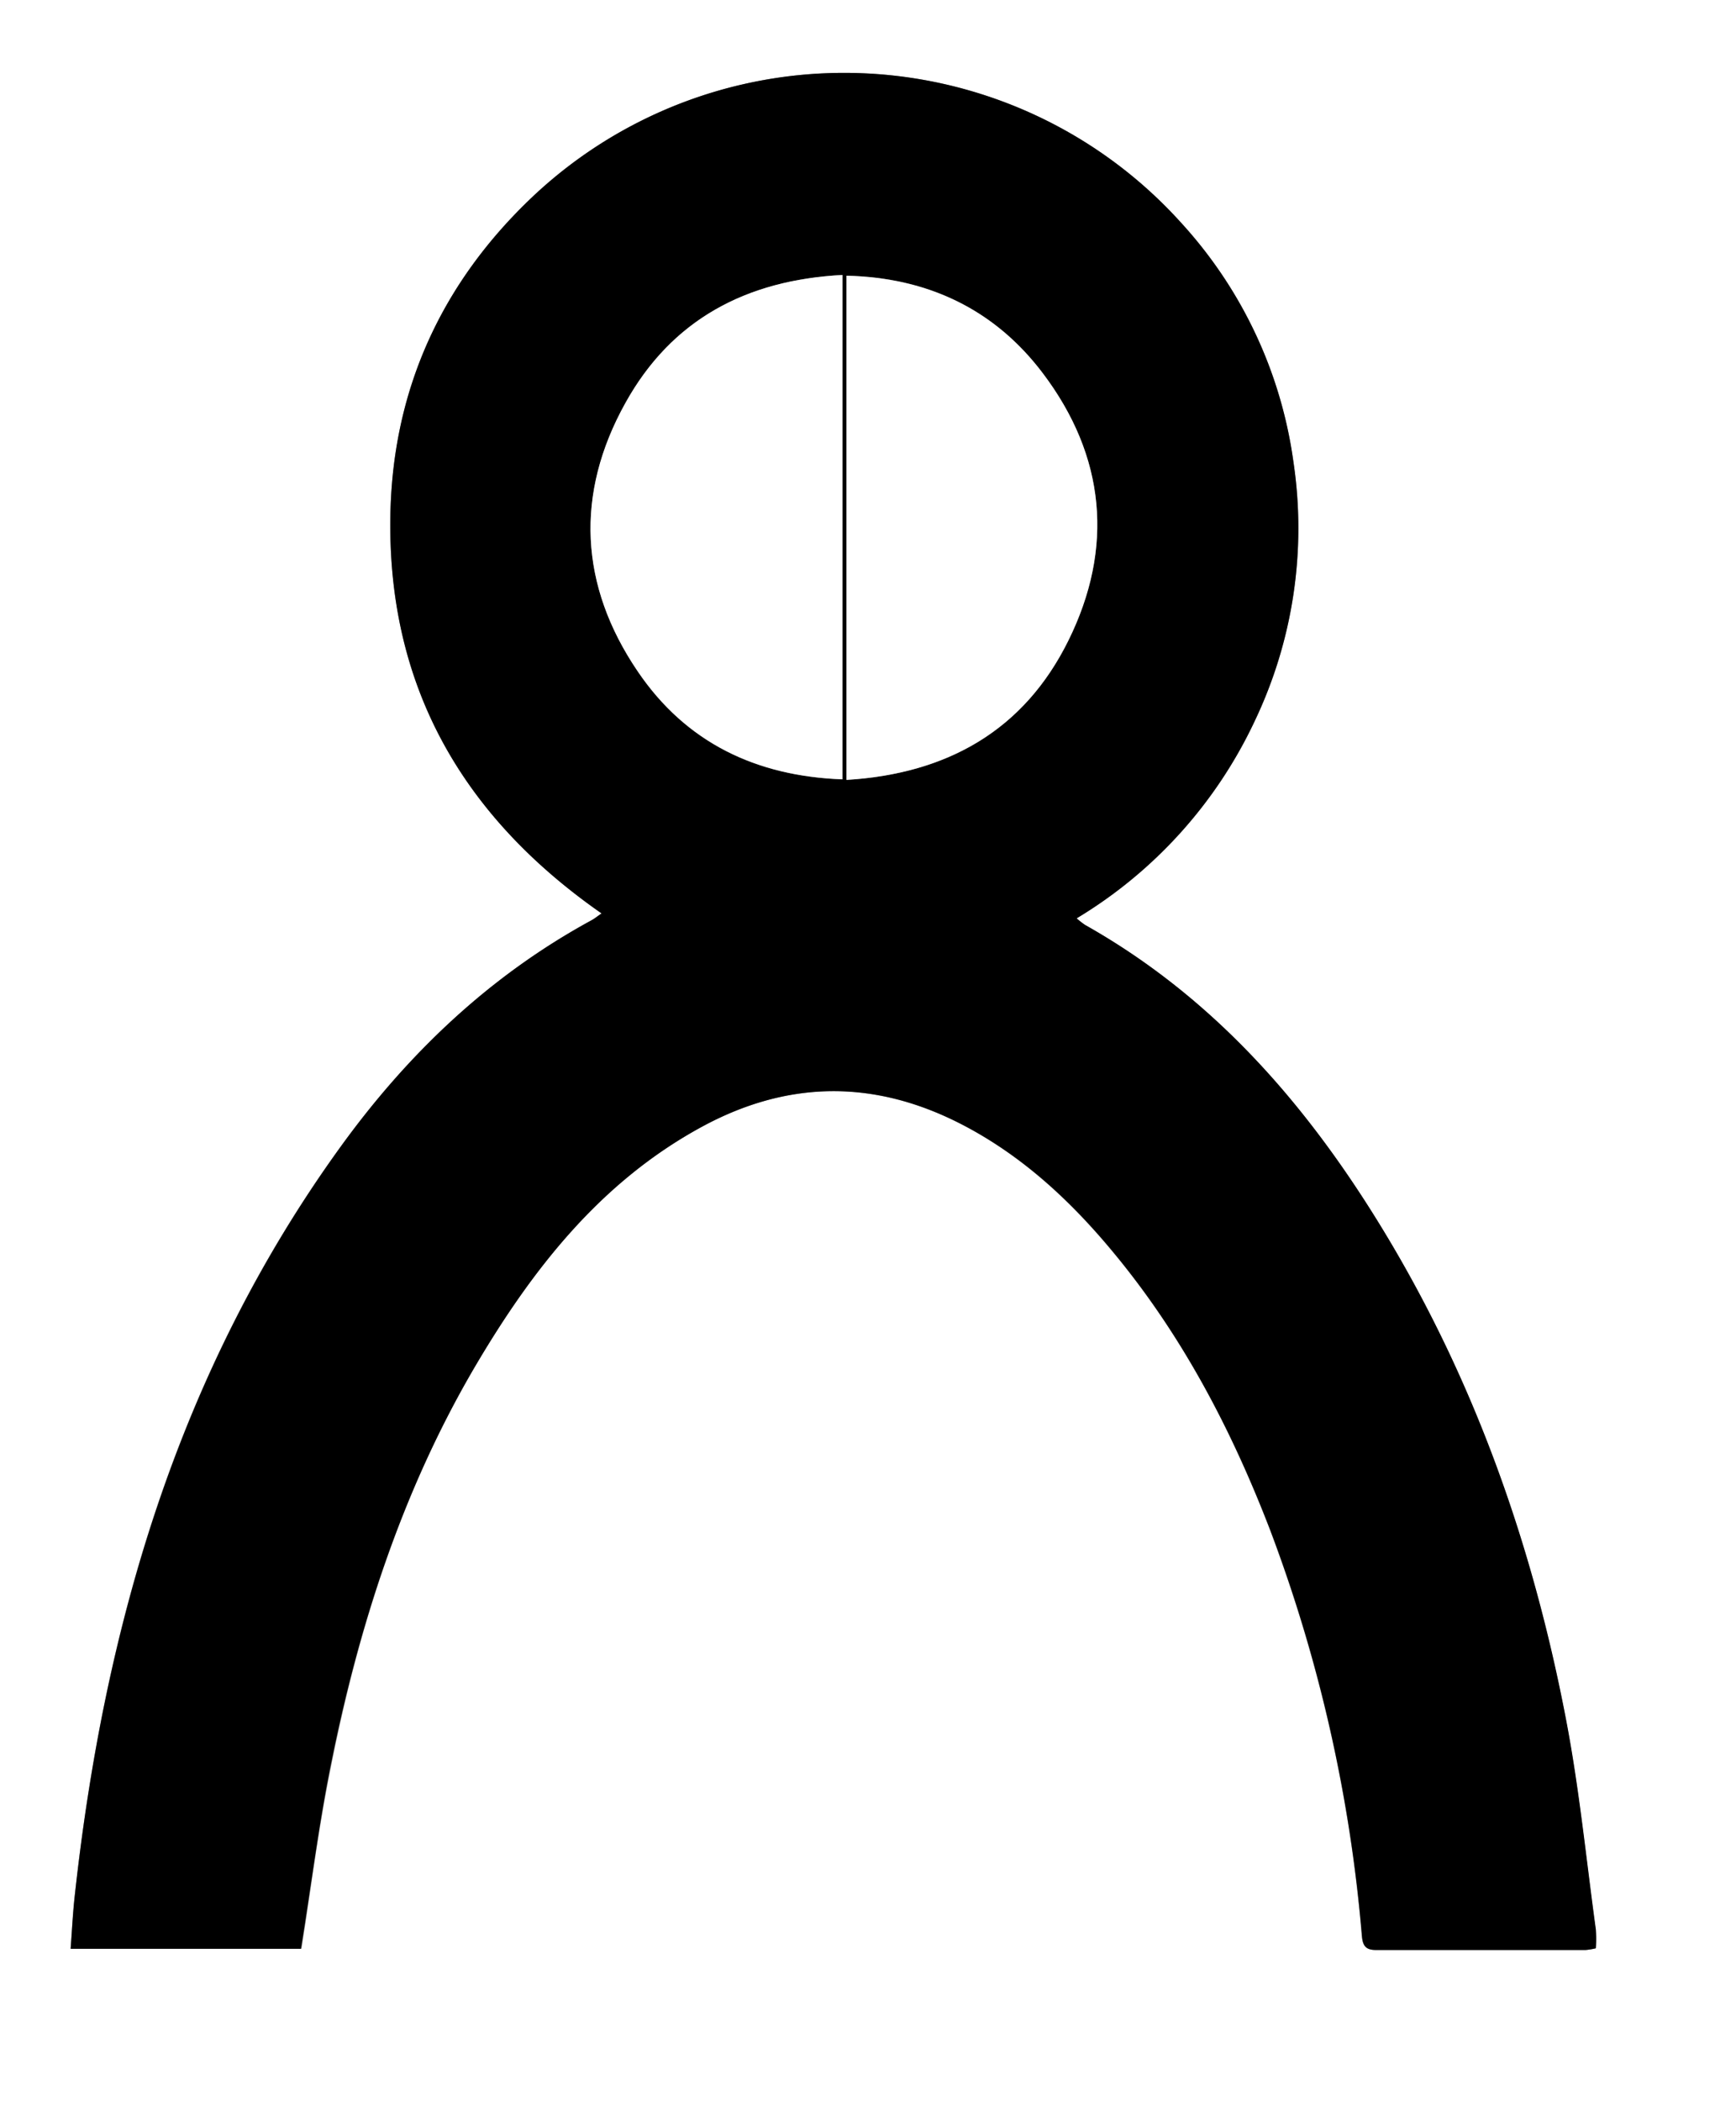 <svg xmlns="http://www.w3.org/2000/svg" viewBox="0 0 235.91 285.45"><rect x="0" y="0" width="235.91" height="285.45" fill="#808080" stroke="none"/><defs><style>.cls-1{fill:#fff;}</style></defs><title>loign</title><g id="Слой_2" data-name="Слой 2"><g id="Слой_1-2" data-name="Слой 1"><path class="cls-1" d="M.51,285.68V.23H236.42V285.68ZM146.82,125A62.07,62.07,0,0,0,171,98.23,60.88,60.88,0,0,0,176.28,63,60.23,60.23,0,0,0,161,30.48,61.67,61.67,0,0,0,72.84,27C60.63,38.58,54,52.88,53.57,69.74,53,93.1,63.13,111,82.25,124.33c-.57.4-.94.7-1.36.93-13.88,7.56-25,18.19-34.19,30.89-22,30.43-32.08,65.11-36.07,101.93-.25,2.26-.35,4.54-.53,6.91H41.48c1.32-8.36,2.34-16.59,4-24.69C49.24,221.23,55.15,202.84,65,186c7.73-13.18,17-25.1,30.79-32.63,11.86-6.46,23.75-6.47,35.66-.23,8.09,4.24,14.64,10.37,20.41,17.34,9.33,11.26,16,24,21.23,37.62a204.14,204.14,0,0,1,12.47,55.15c.12,1.35.51,1.92,1.92,1.92,9.5,0,19,0,28.49,0a9.41,9.41,0,0,0,1.38-.23,19.38,19.38,0,0,0,0-2.53c-1.31-9.54-2.25-19.15-4.06-28.59-4.52-23.58-12.39-46-24.93-66.6-10.28-16.88-22.93-31.47-40.41-41.31A11.21,11.21,0,0,1,146.82,125Z" transform="translate(-0.51 -0.23)"/><path d="M146.82,125a11.21,11.21,0,0,0,1.16.9c17.48,9.85,30.14,24.44,40.41,41.31,12.54,20.6,20.41,43,24.93,66.6,1.81,9.44,2.75,19.05,4.06,28.59a19.38,19.38,0,0,1,0,2.53,9.41,9.41,0,0,1-1.38.23c-9.5,0-19,0-28.49,0-1.41,0-1.8-.57-1.92-1.92a204.14,204.14,0,0,0-12.47-55.15c-5.23-13.58-11.91-26.36-21.23-37.62-5.77-7-12.32-13.1-20.41-17.34-11.9-6.24-23.8-6.24-35.66.23C82,160.89,72.77,172.8,65,186c-9.88,16.85-15.79,35.24-19.6,54.31-1.62,8.11-2.64,16.34-4,24.69H10.11c.18-2.36.29-4.64.53-6.91,4-36.82,14.11-71.49,36.07-101.93C55.87,143.45,67,132.82,80.9,125.26c.41-.23.78-.53,1.36-.93C63.13,111,53,93.1,53.57,69.74,54,52.88,60.63,38.58,72.84,27A61.67,61.67,0,0,1,161,30.48,60.23,60.23,0,0,1,176.28,63,60.88,60.88,0,0,1,171,98.23,62.07,62.07,0,0,1,146.82,125ZM115,37.59c-13.08.68-23.22,6.08-29.5,17.38-6.85,12.35-6.24,24.83,1.69,36.52,6.54,9.63,16.05,14.21,27.8,14.63Zm.54,68.6c13.73-.82,24.13-6.76,30.14-18.89,6.26-12.63,5.06-25.1-3.47-36.38-6.57-8.68-15.63-13-26.67-13.23Z" transform="translate(-0.51 -0.23)"/><path class="cls-1" d="M115,37.59v68.52c-11.75-.42-21.26-5-27.8-14.63C79.24,79.8,78.63,67.32,85.49,55,91.76,43.67,101.9,38.27,115,37.59Z" transform="translate(-0.51 -0.23)"/><path class="cls-1" d="M115.53,106.19V37.69c11,.26,20.1,4.54,26.67,13.23,8.54,11.28,9.73,23.76,3.47,36.38C139.66,99.43,129.26,105.36,115.53,106.19Z" transform="translate(-0.51 -0.23)"/></g></g></svg>